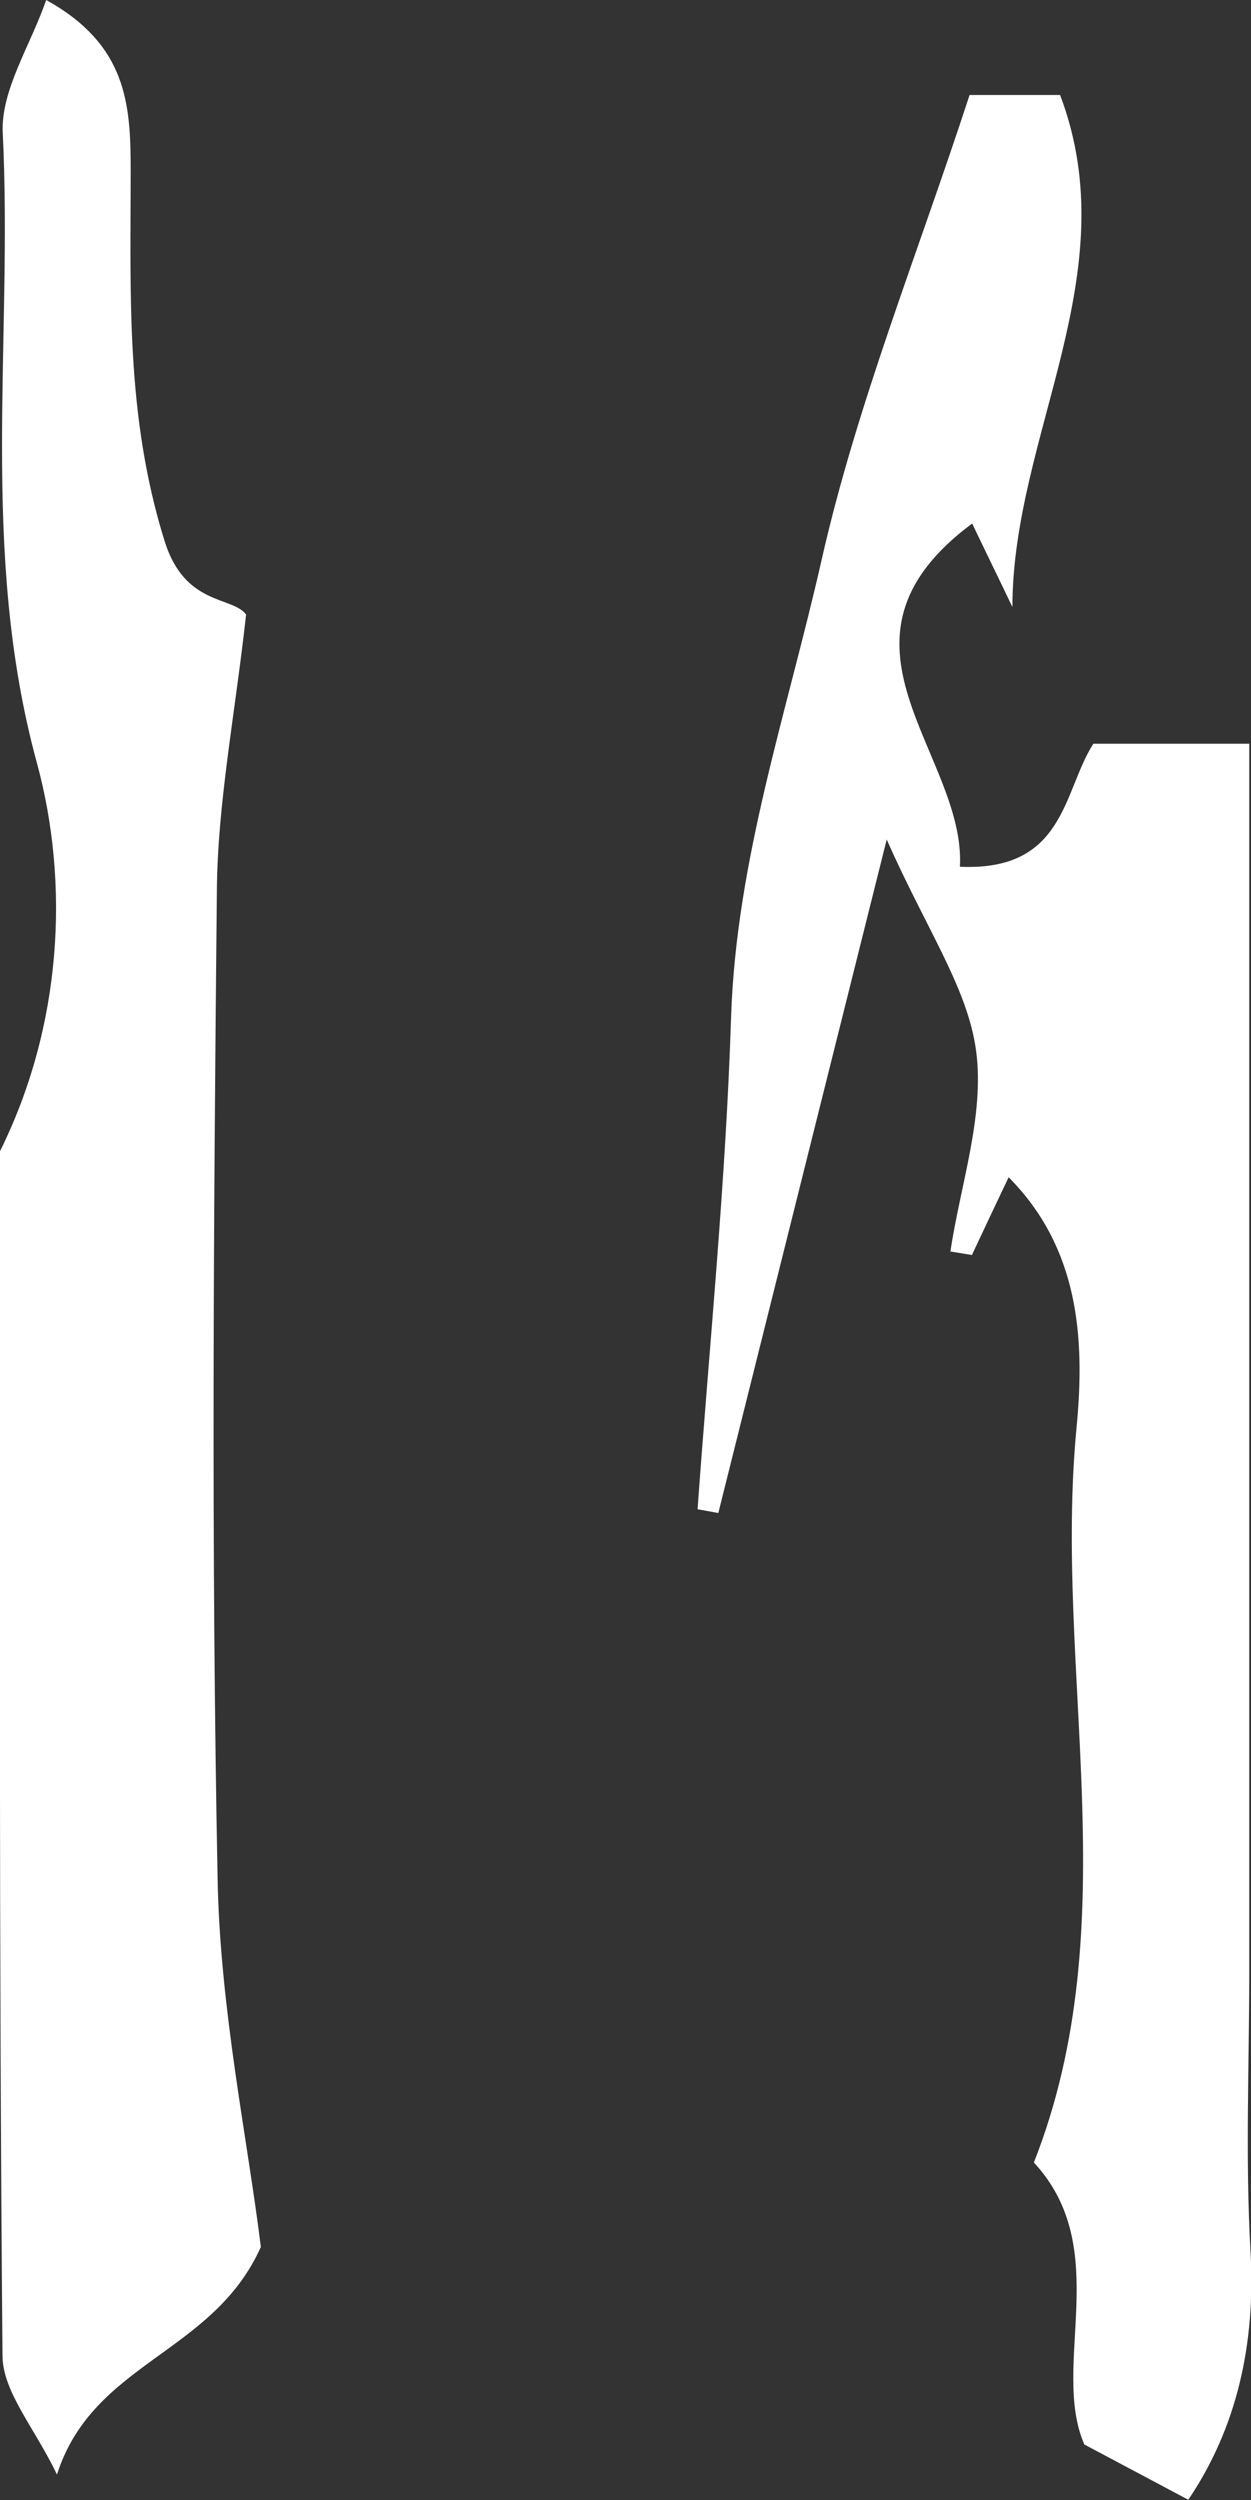 <?xml version="1.0" encoding="UTF-8"?>
<svg id="_레이어_2" data-name="레이어 2" xmlns="http://www.w3.org/2000/svg" viewBox="0 0 50.07 100">
  <rect x="0" y="0" width="50.07" height="100" fill="#333333" stroke="none"/>
  <defs>
    <style>
      .cls-1 {
        fill: #fff;
        stroke-width: 0px;
      }
    </style>
  </defs>
  <g id="_레이어_1-2" data-name="레이어 1">
    <g>
      <path class="cls-1" d="M38.81,3.8h3.62c2.71,7.17-1.9,13.57-1.91,20.48-.53-1.11-1.07-2.21-1.61-3.34-6.38,4.74-.25,9.2-.49,13.73,4.22.19,4.12-3.02,5.34-4.92h6.24v49.12c0,3.73-.16,7.47.05,11.19.21,3.71-.55,7.06-2.49,9.93-1.19-.63-2.37-1.26-4.16-2.21-1.37-3.15,1.19-7.82-2.02-11.28,3.79-9.62.77-19.64,1.71-29.42.35-3.64.06-7.19-2.72-9.99-.41.86-.94,1.98-1.47,3.11-.29-.05-.57-.09-.86-.14.4-2.68,1.37-5.43,1.03-8.01-.33-2.52-1.99-4.87-3.58-8.47-2.45,9.8-4.6,18.37-6.74,26.94-.28-.05-.55-.1-.83-.15.47-6.55,1.13-13.09,1.34-19.65.2-6.34,2.26-12.28,3.63-18.35,1.41-6.21,3.83-12.18,5.92-18.58Z"/>
      <path class="cls-1" d="M10.44,89.88c-1.93,4.3-6.71,4.58-8.16,9.1-.89-1.86-2.17-3.3-2.18-4.75C-.04,78.17,0,62.11,0,46.05c2.48-5,2.8-10.69,1.47-15.56C-.83,22.05.52,13.68.11,5.31.03,3.61,1.21,1.84,1.85,0c3.21,1.78,3.38,4.13,3.38,6.78,0,4.97-.21,9.85,1.36,14.87.81,2.59,2.7,2.19,3.26,2.93-.45,4.05-1.14,7.54-1.17,11.03-.13,13.19-.23,26.39.03,39.58.1,5.2,1.2,10.38,1.73,14.69Z"/>
    </g>
  </g>
</svg>